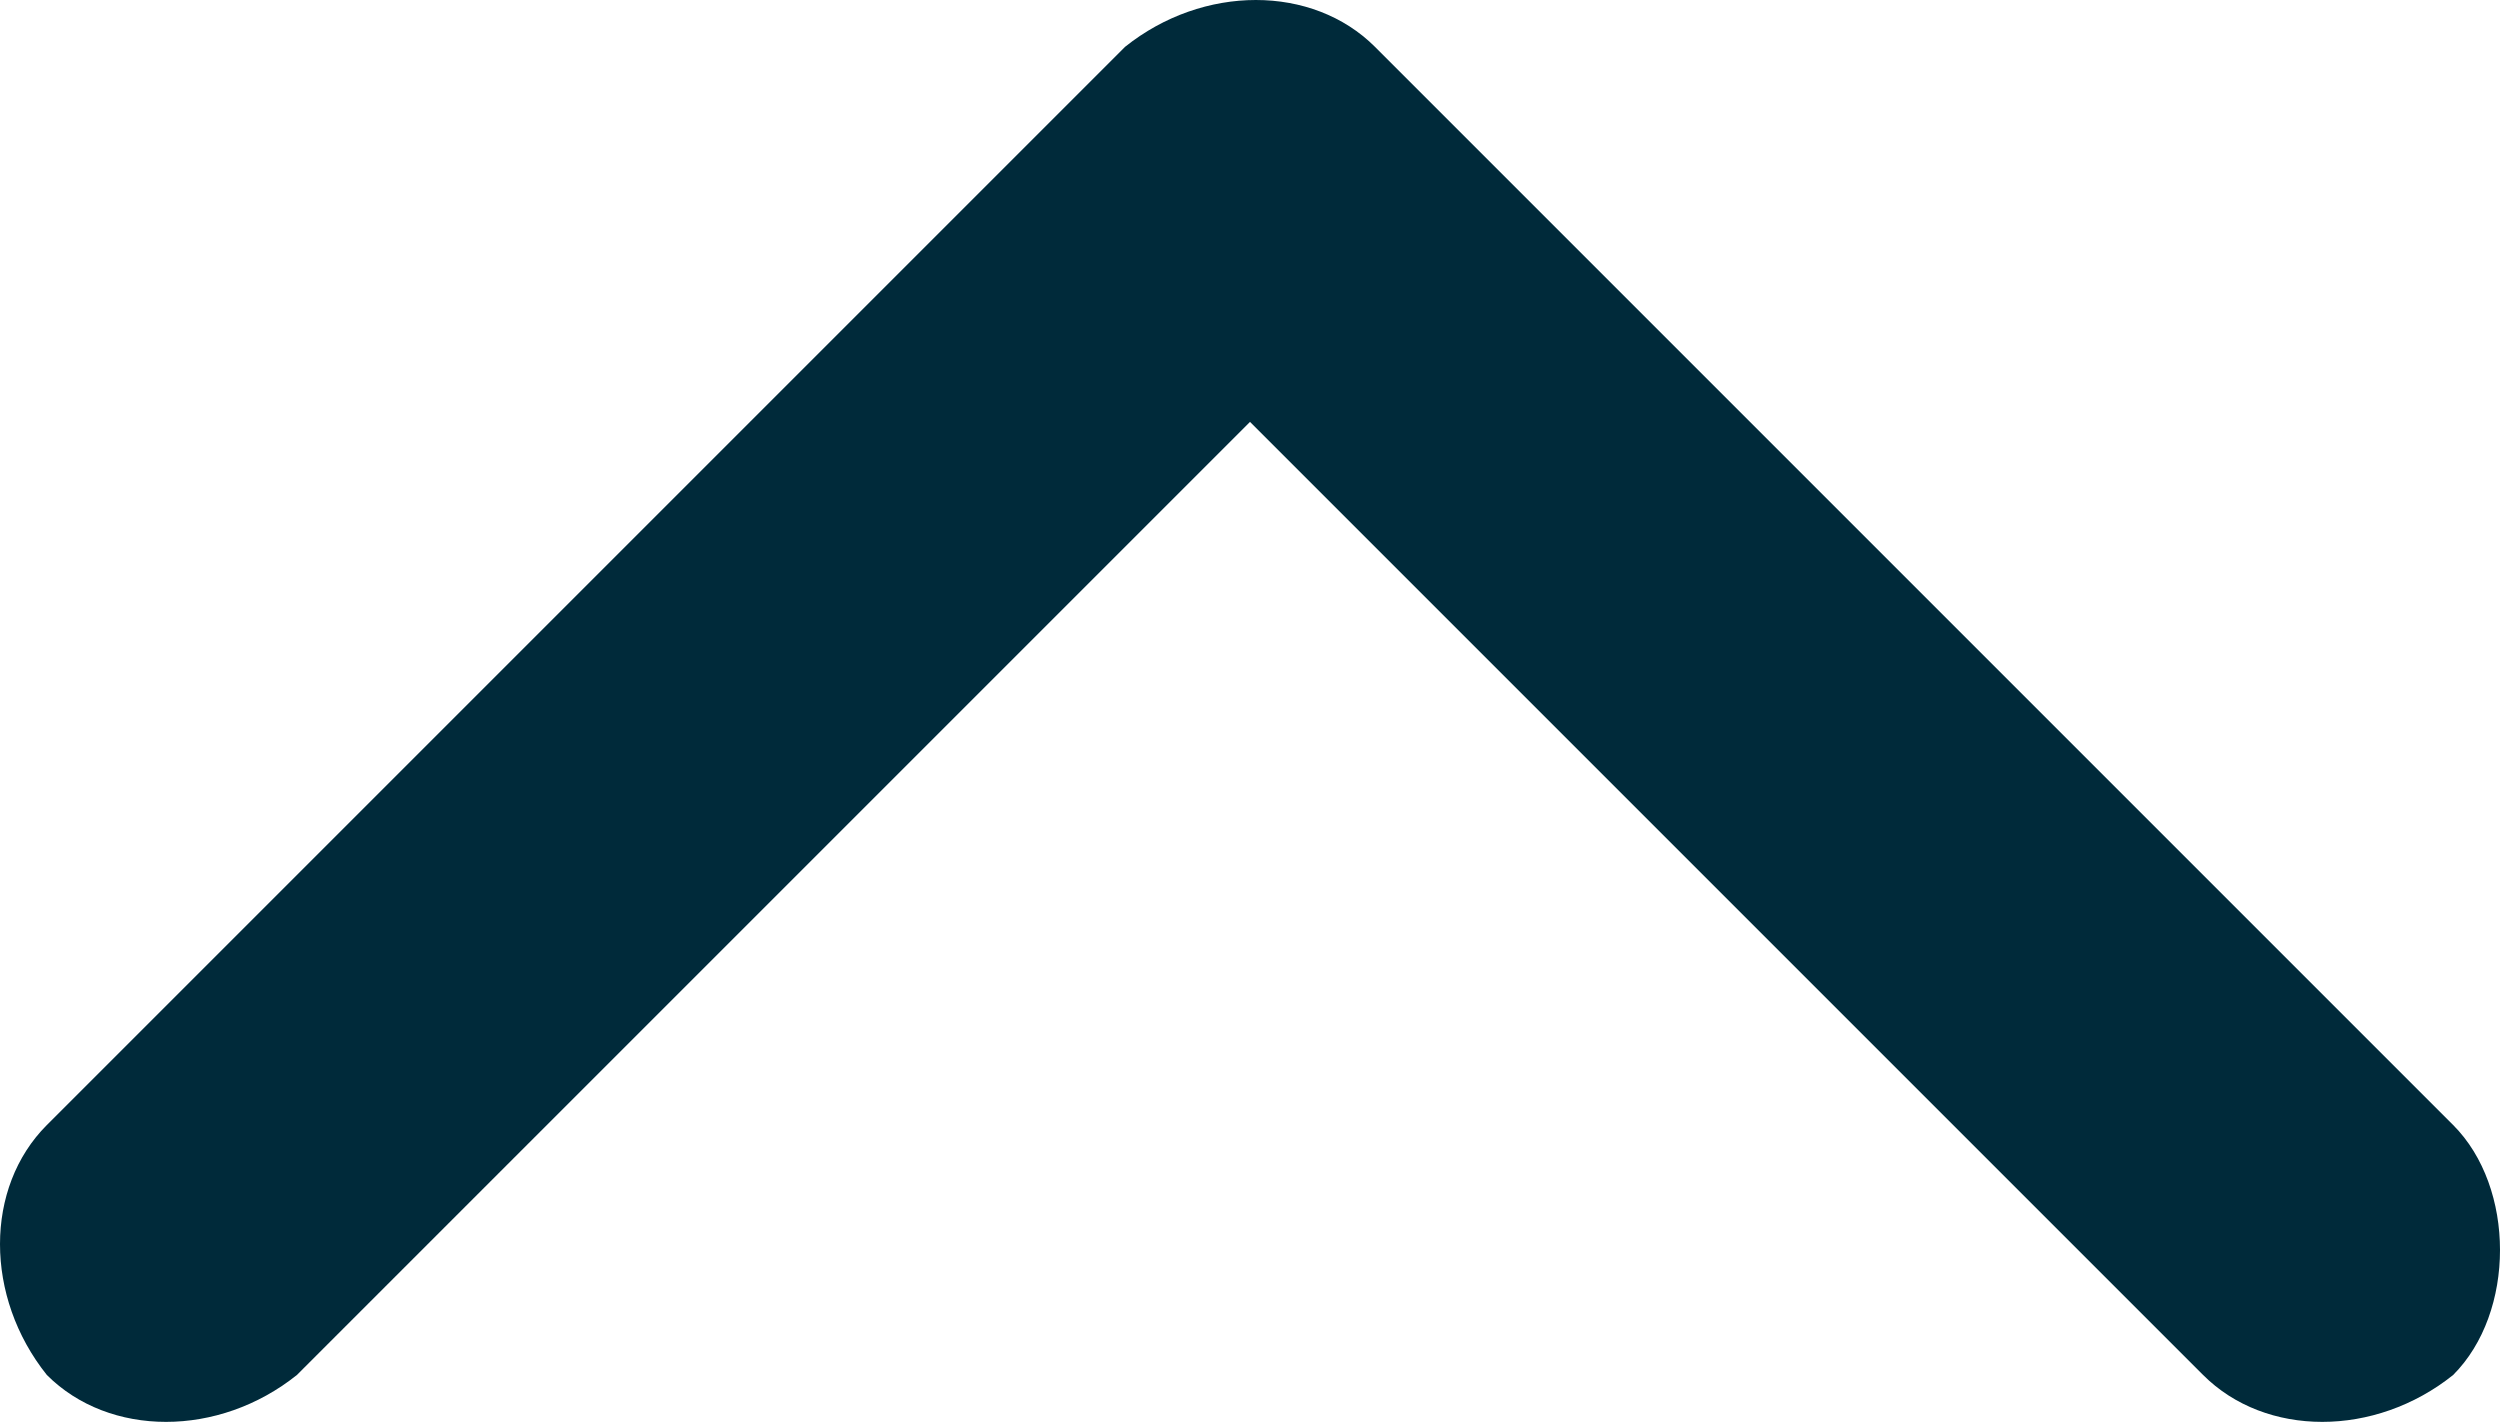 <?xml version="1.0" encoding="utf-8"?>
<!-- Generator: Adobe Illustrator 21.1.0, SVG Export Plug-In . SVG Version: 6.00 Build 0)  -->
<svg version="1.1" id="Layer_1" xmlns="http://www.w3.org/2000/svg" xmlns:xlink="http://www.w3.org/1999/xlink" x="0px" y="0px"
	 viewBox="0 0 16 9.1" style="enable-background:new 0 0 16 9.1;" xml:space="preserve">
<style type="text/css">
	.st0{fill:#002A3A;}
</style>
<path class="st0" d="M15.7,7.2L8.8,0.3v0l0,0c-0.4-0.4-1.1-0.4-1.6,0L0.3,7.2c-0.4,0.4-0.4,1.1,0,1.6c0.4,0.4,1.1,0.4,1.6,0L8,2.7
	l6.1,6.1c0.4,0.4,1.1,0.4,1.6,0C16.1,8.4,16.1,7.6,15.7,7.2z"/>
</svg>
